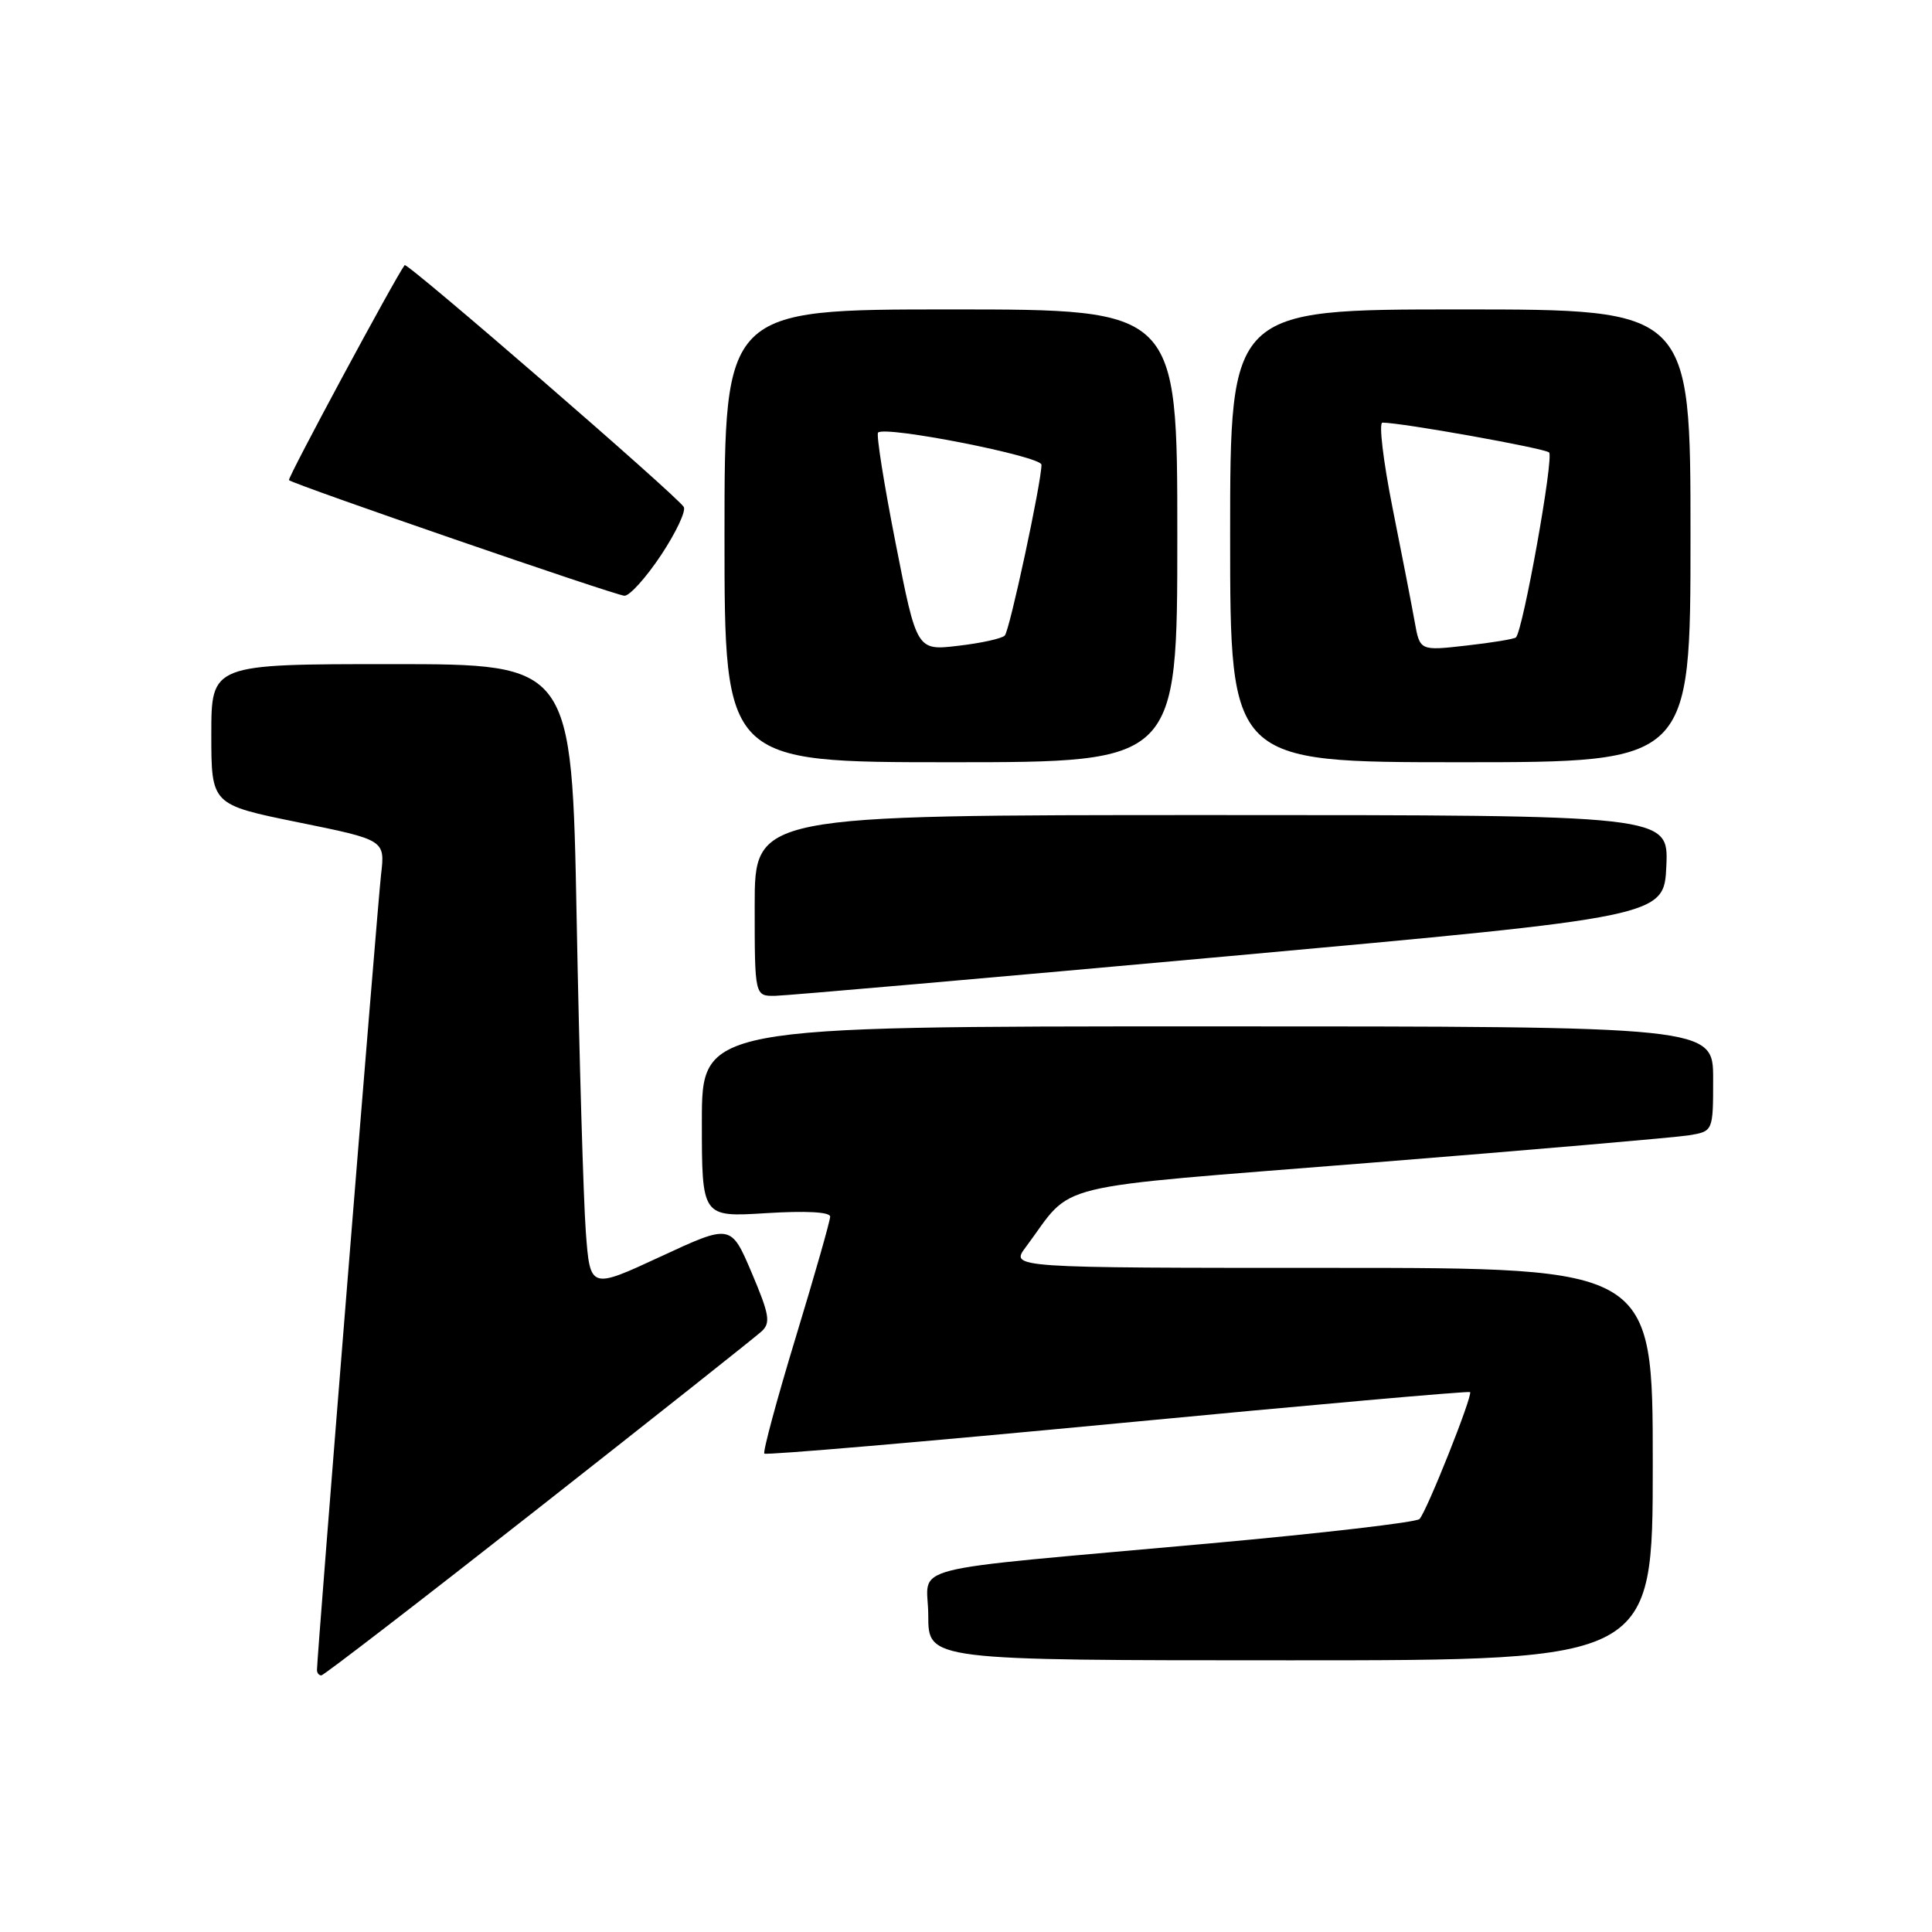 <?xml version="1.0" encoding="UTF-8" standalone="no"?>
<!DOCTYPE svg PUBLIC "-//W3C//DTD SVG 1.1//EN" "http://www.w3.org/Graphics/SVG/1.1/DTD/svg11.dtd" >
<svg xmlns="http://www.w3.org/2000/svg" xmlns:xlink="http://www.w3.org/1999/xlink" version="1.1" viewBox="0 0 256 256">
 <g >
 <path fill="currentColor"
d=" M 71.33 199.86 C 86.82 187.69 100.14 177.13 100.92 176.41 C 102.14 175.28 101.95 174.18 99.60 168.64 C 96.85 162.18 96.85 162.18 87.52 166.51 C 78.19 170.84 78.19 170.84 77.62 163.17 C 77.31 158.95 76.76 140.31 76.41 121.75 C 75.77 88.00 75.77 88.00 51.88 88.00 C 28.00 88.00 28.00 88.00 28.00 97.31 C 28.00 106.62 28.00 106.62 39.51 108.96 C 51.03 111.30 51.03 111.30 50.49 115.90 C 50.02 119.96 42.00 219.44 42.00 221.28 C 42.00 221.67 42.26 222.00 42.58 222.00 C 42.89 222.00 55.83 212.04 71.33 199.86 Z  M 219.00 194.00 C 219.00 168.00 219.00 168.00 176.43 168.00 C 133.86 168.00 133.86 168.00 135.92 165.25 C 142.49 156.46 137.97 157.57 181.50 154.08 C 202.95 152.37 221.96 150.72 223.75 150.44 C 227.00 149.91 227.00 149.91 227.00 142.95 C 227.00 136.00 227.00 136.00 160.00 136.00 C 93.00 136.00 93.00 136.00 93.00 148.64 C 93.00 161.28 93.00 161.28 101.50 160.75 C 106.78 160.42 110.00 160.59 110.00 161.21 C 110.00 161.75 107.95 168.95 105.44 177.20 C 102.93 185.46 101.06 192.39 101.28 192.61 C 101.50 192.84 122.57 191.03 148.09 188.60 C 173.62 186.16 194.63 184.30 194.79 184.46 C 195.19 184.85 189.04 200.31 188.09 201.28 C 187.68 201.71 175.23 203.16 160.42 204.50 C 118.43 208.30 123.00 207.14 123.00 214.07 C 123.00 220.00 123.00 220.00 171.00 220.00 C 219.00 220.00 219.00 220.00 219.00 194.00 Z  M 163.00 126.68 C 220.50 121.46 220.50 121.46 220.80 114.73 C 221.09 108.00 221.09 108.00 160.55 108.00 C 100.00 108.00 100.00 108.00 100.00 120.00 C 100.00 132.00 100.00 132.00 102.75 131.95 C 104.26 131.92 131.38 129.55 163.00 126.68 Z  M 156.00 71.00 C 156.00 41.00 156.00 41.00 126.00 41.00 C 96.00 41.00 96.00 41.00 96.00 71.00 C 96.00 101.00 96.00 101.00 126.00 101.00 C 156.00 101.00 156.00 101.00 156.00 71.00 Z  M 224.00 71.00 C 224.00 41.00 224.00 41.00 193.50 41.00 C 163.00 41.00 163.00 41.00 163.00 71.00 C 163.00 101.00 163.00 101.00 193.50 101.00 C 224.00 101.00 224.00 101.00 224.00 71.00 Z  M 87.59 73.56 C 89.57 70.57 90.93 67.70 90.60 67.17 C 89.69 65.68 53.94 34.72 53.62 35.13 C 52.41 36.71 38.05 63.38 38.29 63.62 C 38.85 64.18 81.49 78.88 82.74 78.94 C 83.42 78.97 85.60 76.55 87.59 73.56 Z  M 118.68 72.00 C 117.14 64.18 116.09 57.58 116.35 57.32 C 117.29 56.38 138.00 60.46 138.00 61.58 C 138.00 63.90 133.79 83.52 133.14 84.21 C 132.77 84.61 130.00 85.22 126.97 85.57 C 121.47 86.22 121.47 86.22 118.68 72.00 Z  M 187.45 82.37 C 187.07 80.24 185.75 73.44 184.51 67.25 C 183.28 61.06 182.68 56.00 183.18 56.00 C 185.72 56.00 204.60 59.38 205.26 59.95 C 205.93 60.54 201.82 83.51 200.87 84.46 C 200.66 84.67 197.71 85.16 194.31 85.54 C 188.14 86.24 188.14 86.24 187.45 82.37 Z "/>
</g>
</svg>